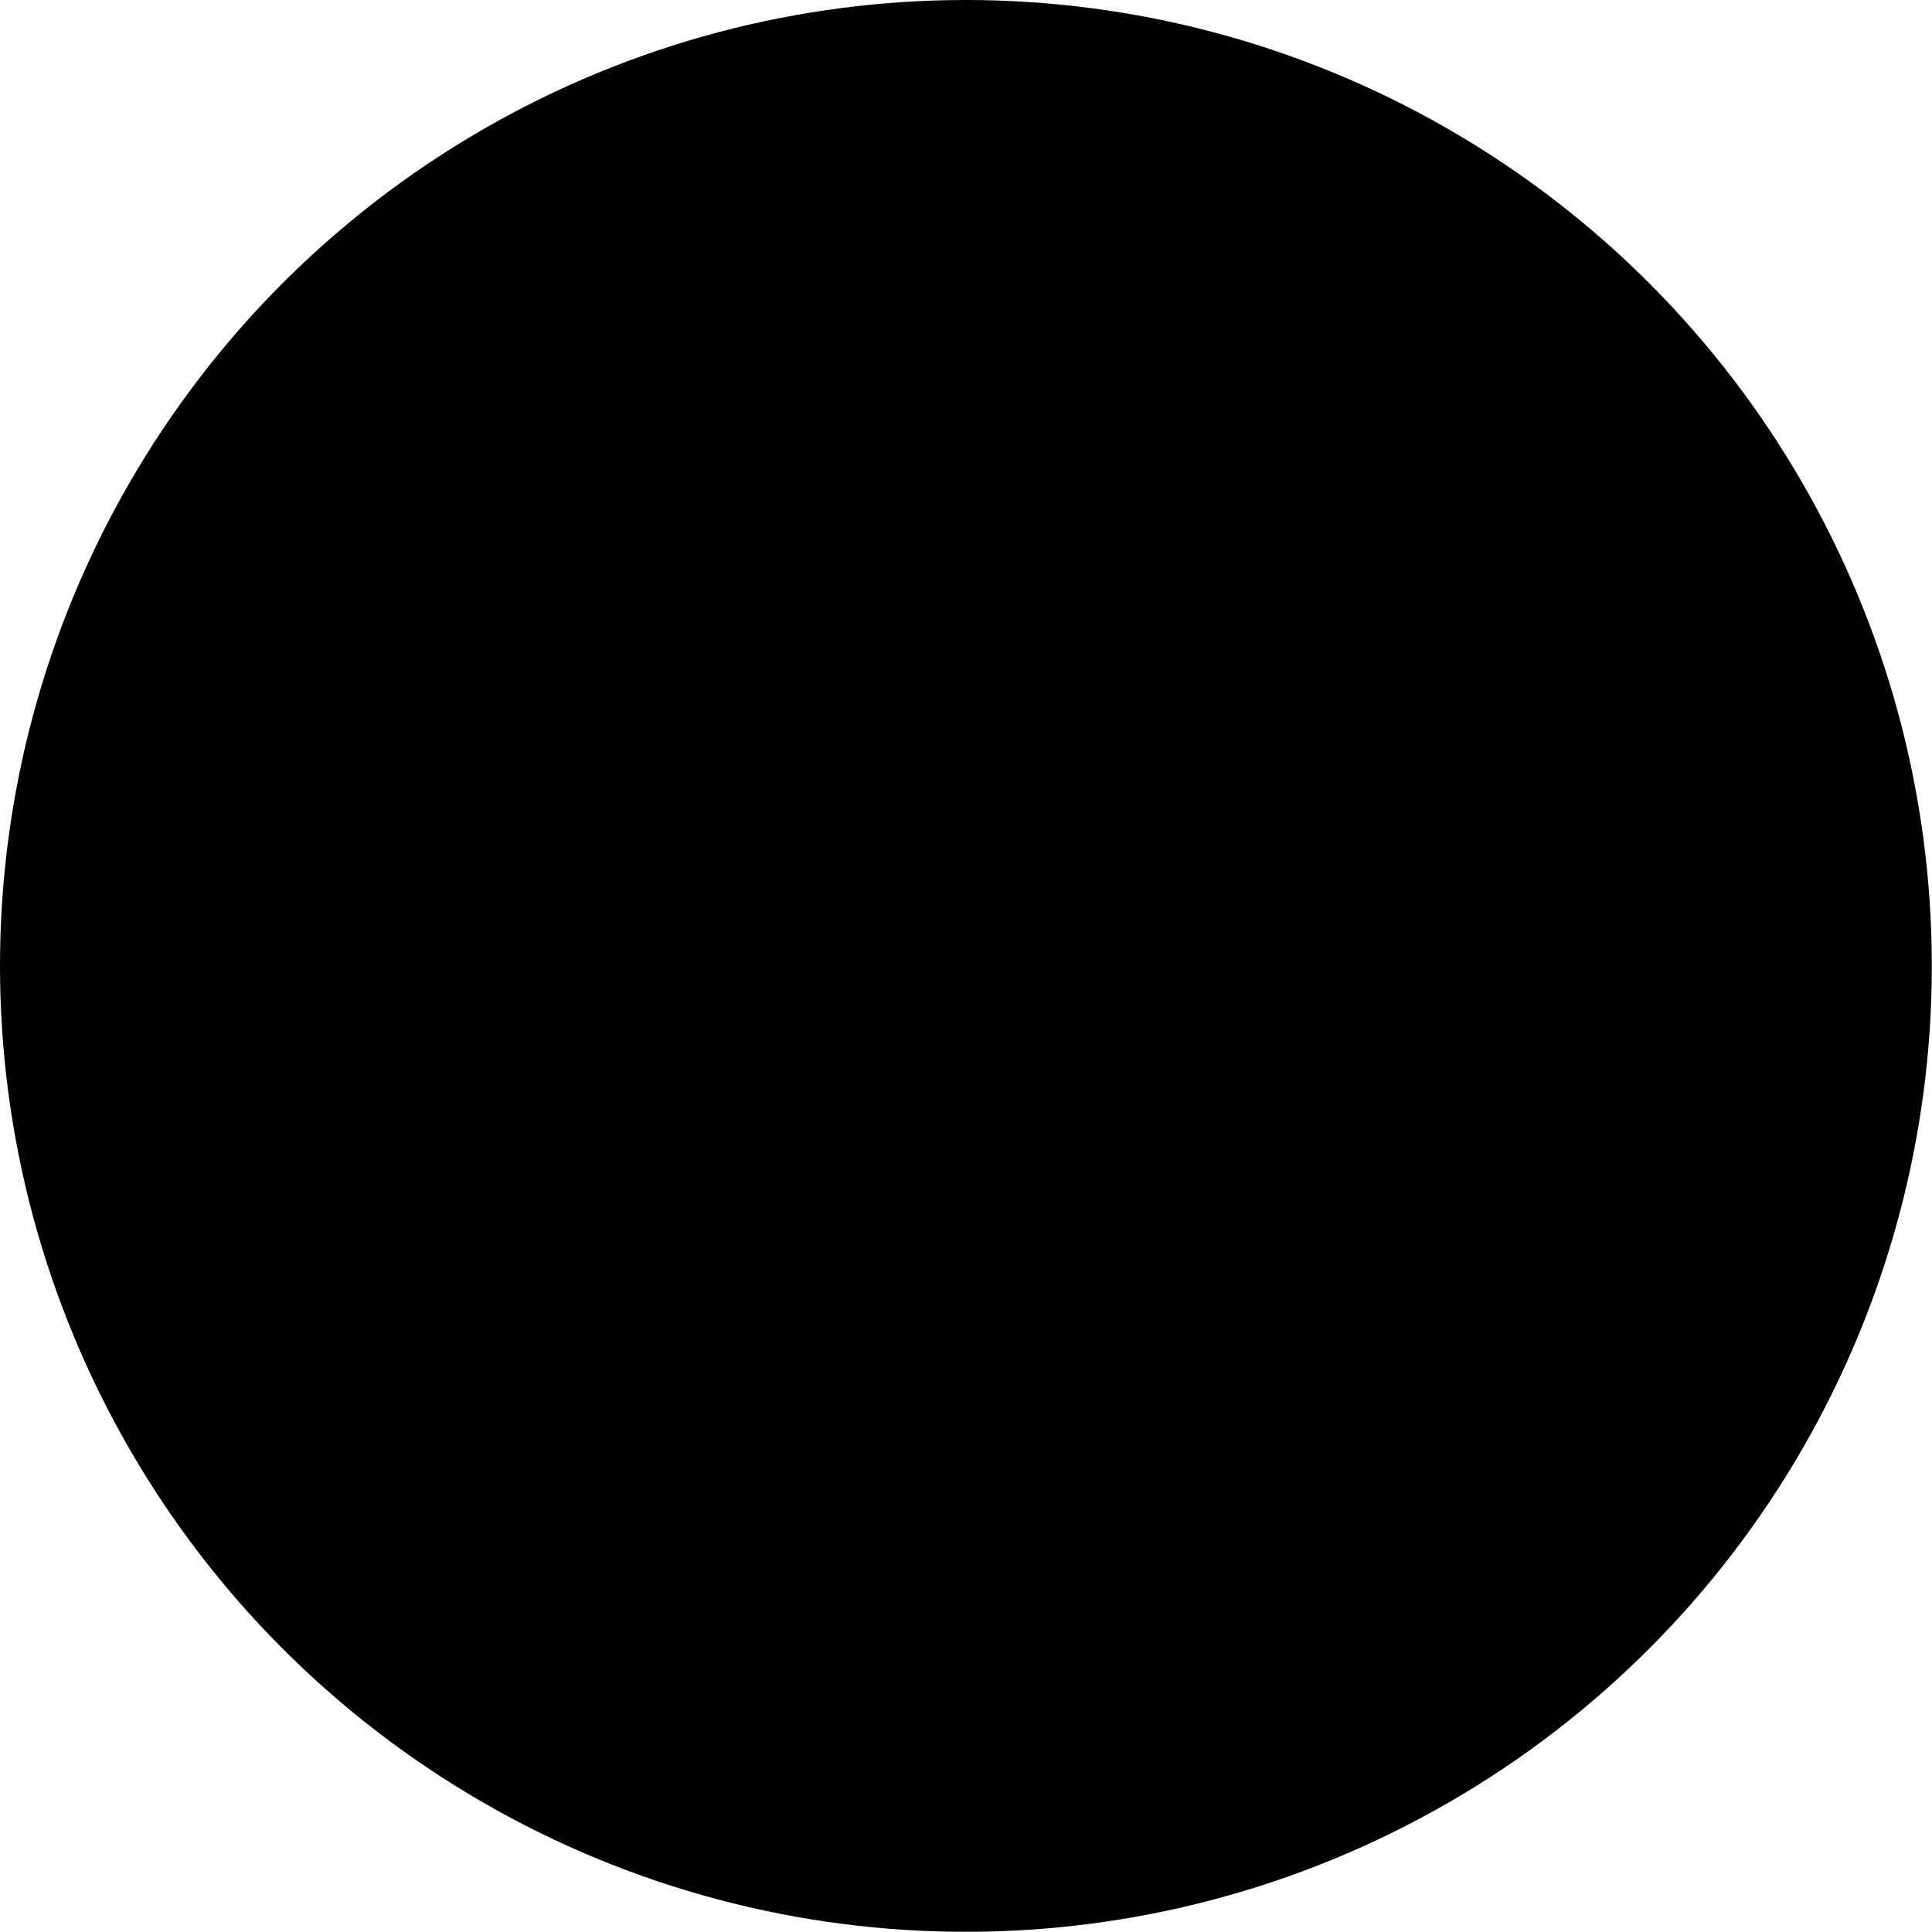 <?xml version="1.0" encoding="utf-8"?>
<!-- Generator: Adobe Illustrator 19.1.0, SVG Export Plug-In . SVG Version: 6.00 Build 0)  -->
<svg version="1.0" id="Layer_1" xmlns="http://www.w3.org/2000/svg" xmlns:xlink="http://www.w3.org/1999/xlink" x="0px" y="0px"
	 width="1047.9px" height="1047.9px" viewBox="0 0 1047.9 1047.9" style="enable-background:new 0 0 1047.9 1047.9;"
	 xml:space="preserve">
<style type="text/css">
	.st0{fill:#00ACED;}
	.st1{fill:#FFFFFF;}
</style>
<circle class="twitter-circle" cx="523.9" cy="523.9" r="523.9"/>
<g>
	<g>
		<path class="twitter-icon-svg" d="M776.3,378.7c-17.8,7.9-37,13.3-57.1,15.7c20.5-12.3,36.3-31.8,43.7-55c-19.3,11.4-40.5,19.7-63.2,24.1
			c-18.1-19.4-43.9-31.4-72.6-31.4c-54.9,0-99.4,44.5-99.4,99.4c0,7.8,0.9,15.4,2.6,22.7c-82.6-4.2-155.9-43.7-204.9-103.9
			c-8.6,14.7-13.4,31.7-13.4,50c0,34.5,17.6,64.9,44.2,82.7c-16.3-0.5-31.6-5-45-12.5v1.2c0,48.2,34.3,88.4,79.7,97.5
			c-8.3,2.2-17.1,3.5-26.2,3.5c-6.4,0-12.6-0.6-18.7-1.8c12.7,39.5,49.4,68.3,92.9,69.1c-34,26.7-76.9,42.5-123.5,42.5
			c-8,0-15.9-0.5-23.7-1.4c44,28.3,96.3,44.7,152.4,44.7c182.9,0,282.9-151.5,282.9-282.9l-0.3-12.9
			C746.1,416.1,763,398.6,776.3,378.7z"/>
	</g>
</g>
</svg>
